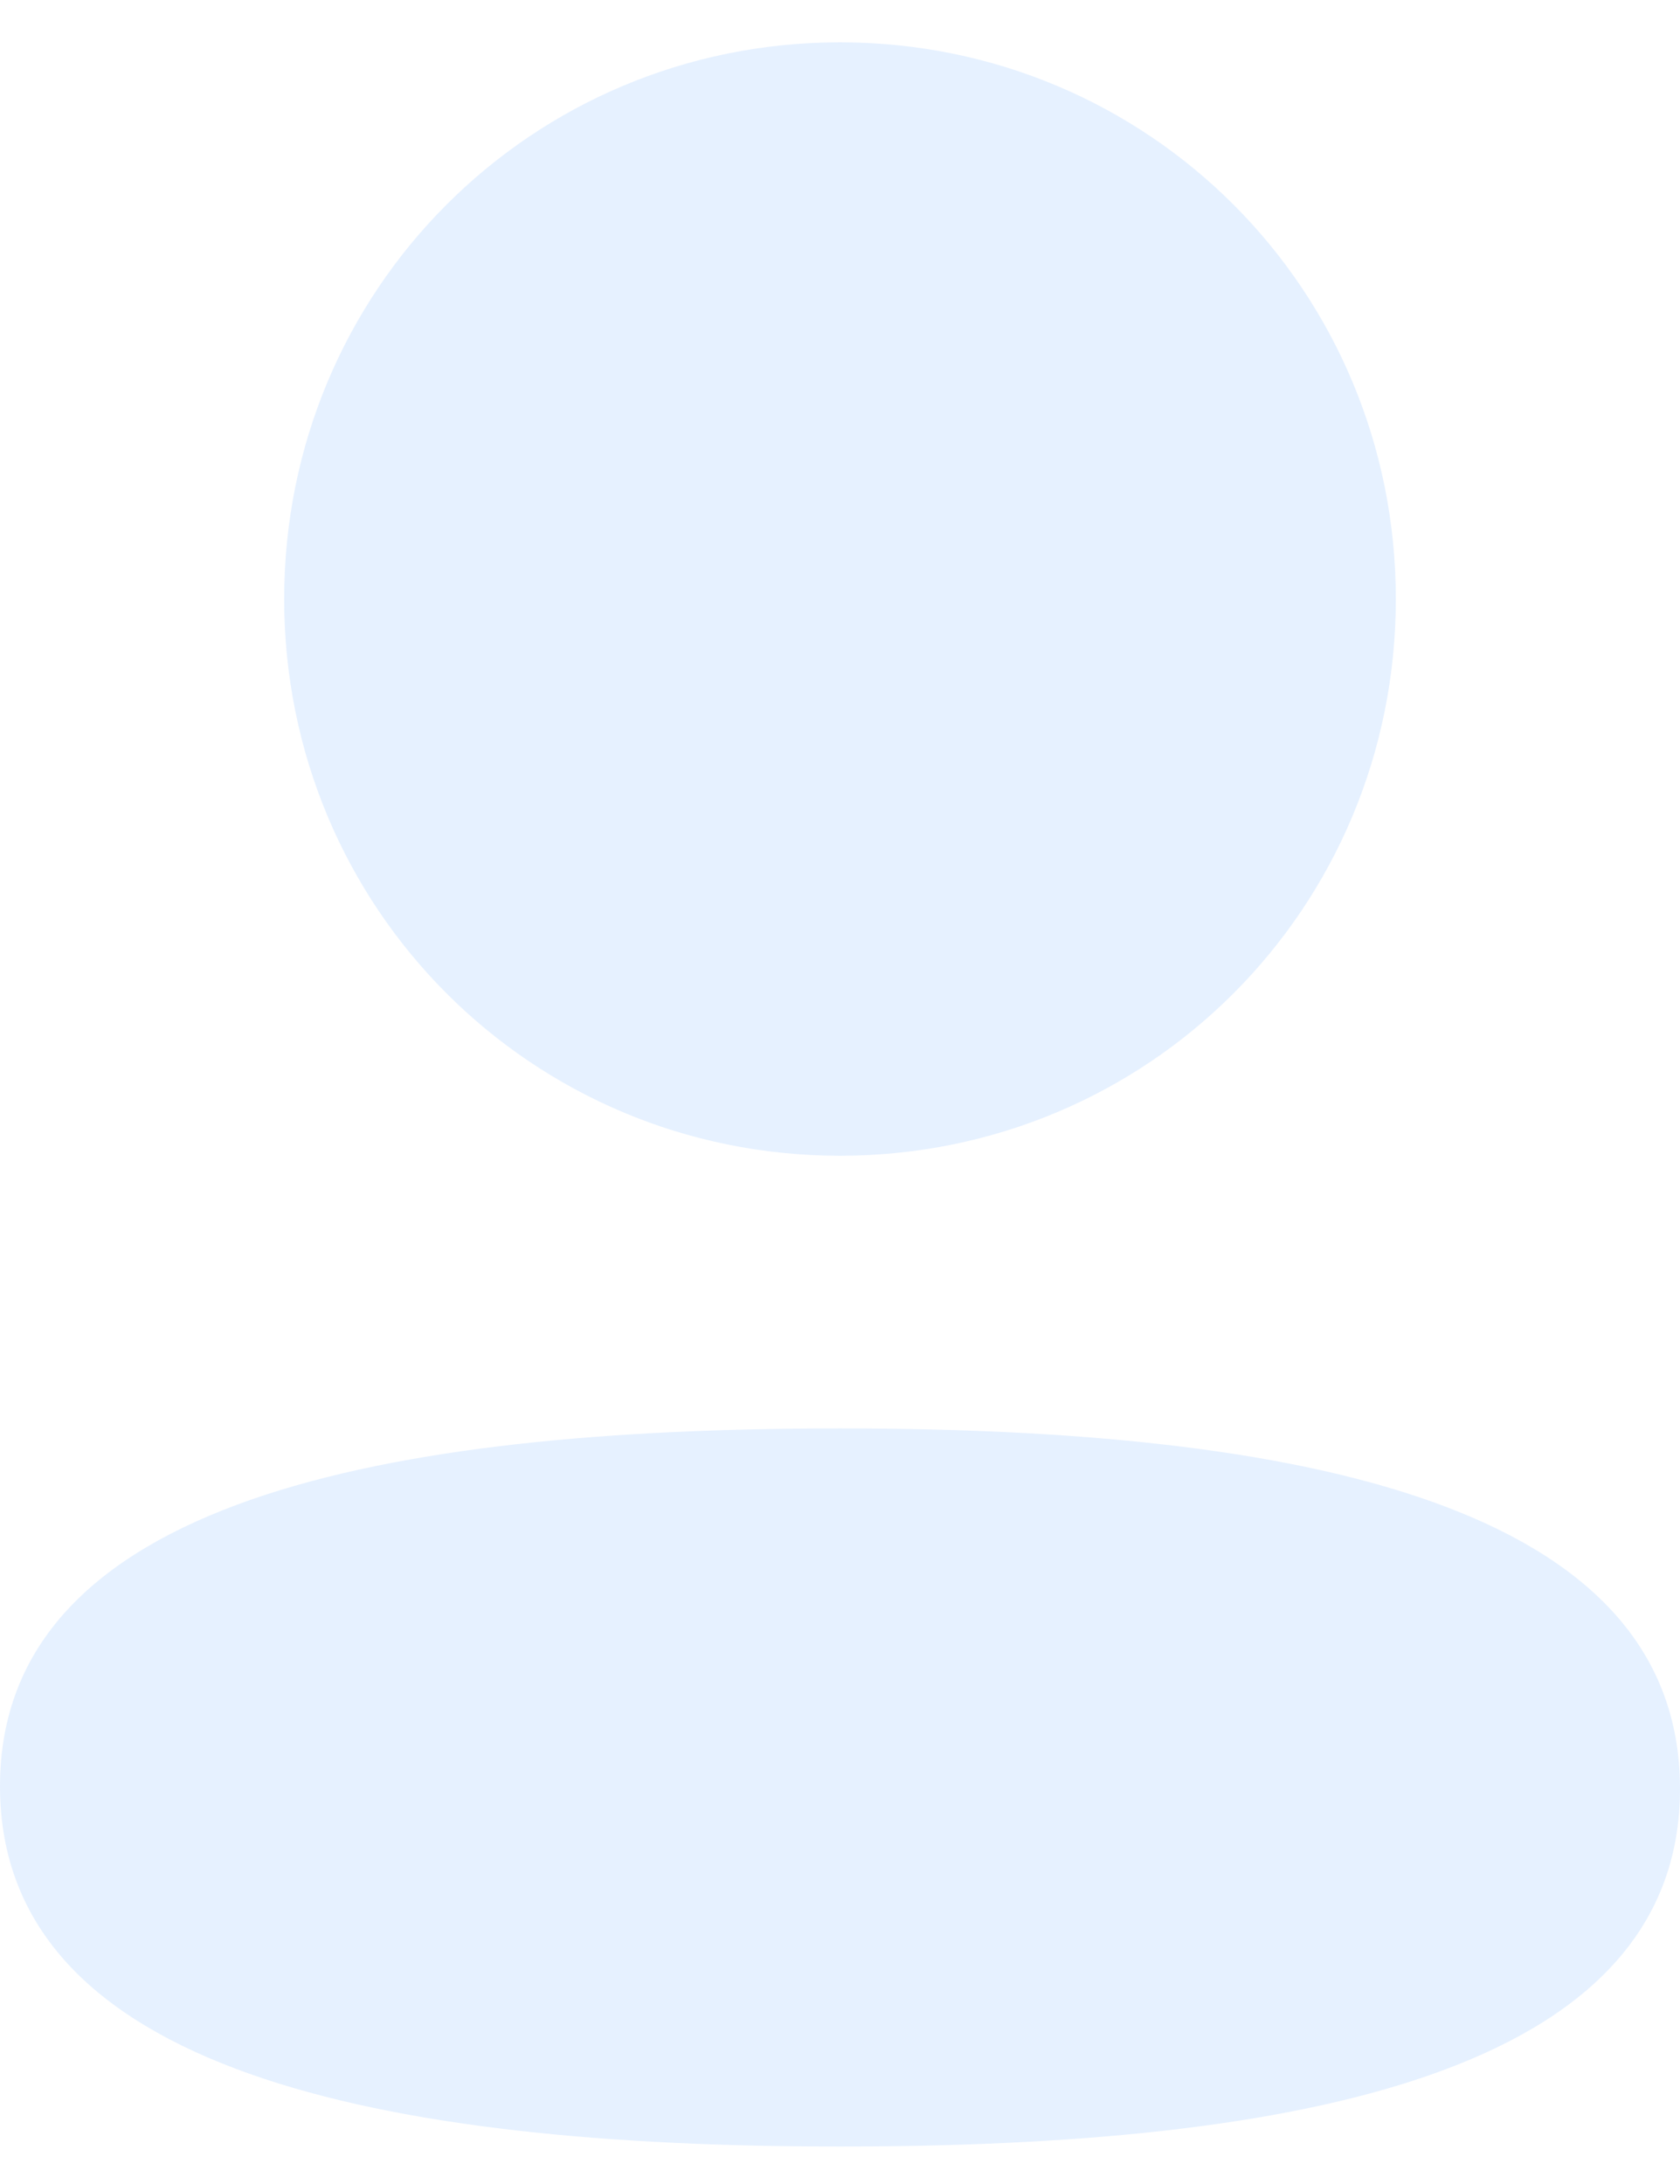 <svg width="20" height="26" viewBox="0 0 20 26" fill="none" xmlns="http://www.w3.org/2000/svg">
<path fill-rule="evenodd" clip-rule="evenodd" d="M16.617 7.131C16.617 10.809 13.674 13.759 10 13.759C6.327 13.759 3.383 10.809 3.383 7.131C3.383 3.452 6.327 0.504 10 0.504C13.674 0.504 16.617 3.452 16.617 7.131ZM10 25.554C4.578 25.554 0 24.671 0 21.265C0 17.857 4.607 17.005 10 17.005C15.423 17.005 20 17.888 20 21.295C20 24.703 15.393 25.554 10 25.554Z" fill="#0077FF" fill-opacity="0.1"/>
</svg>
